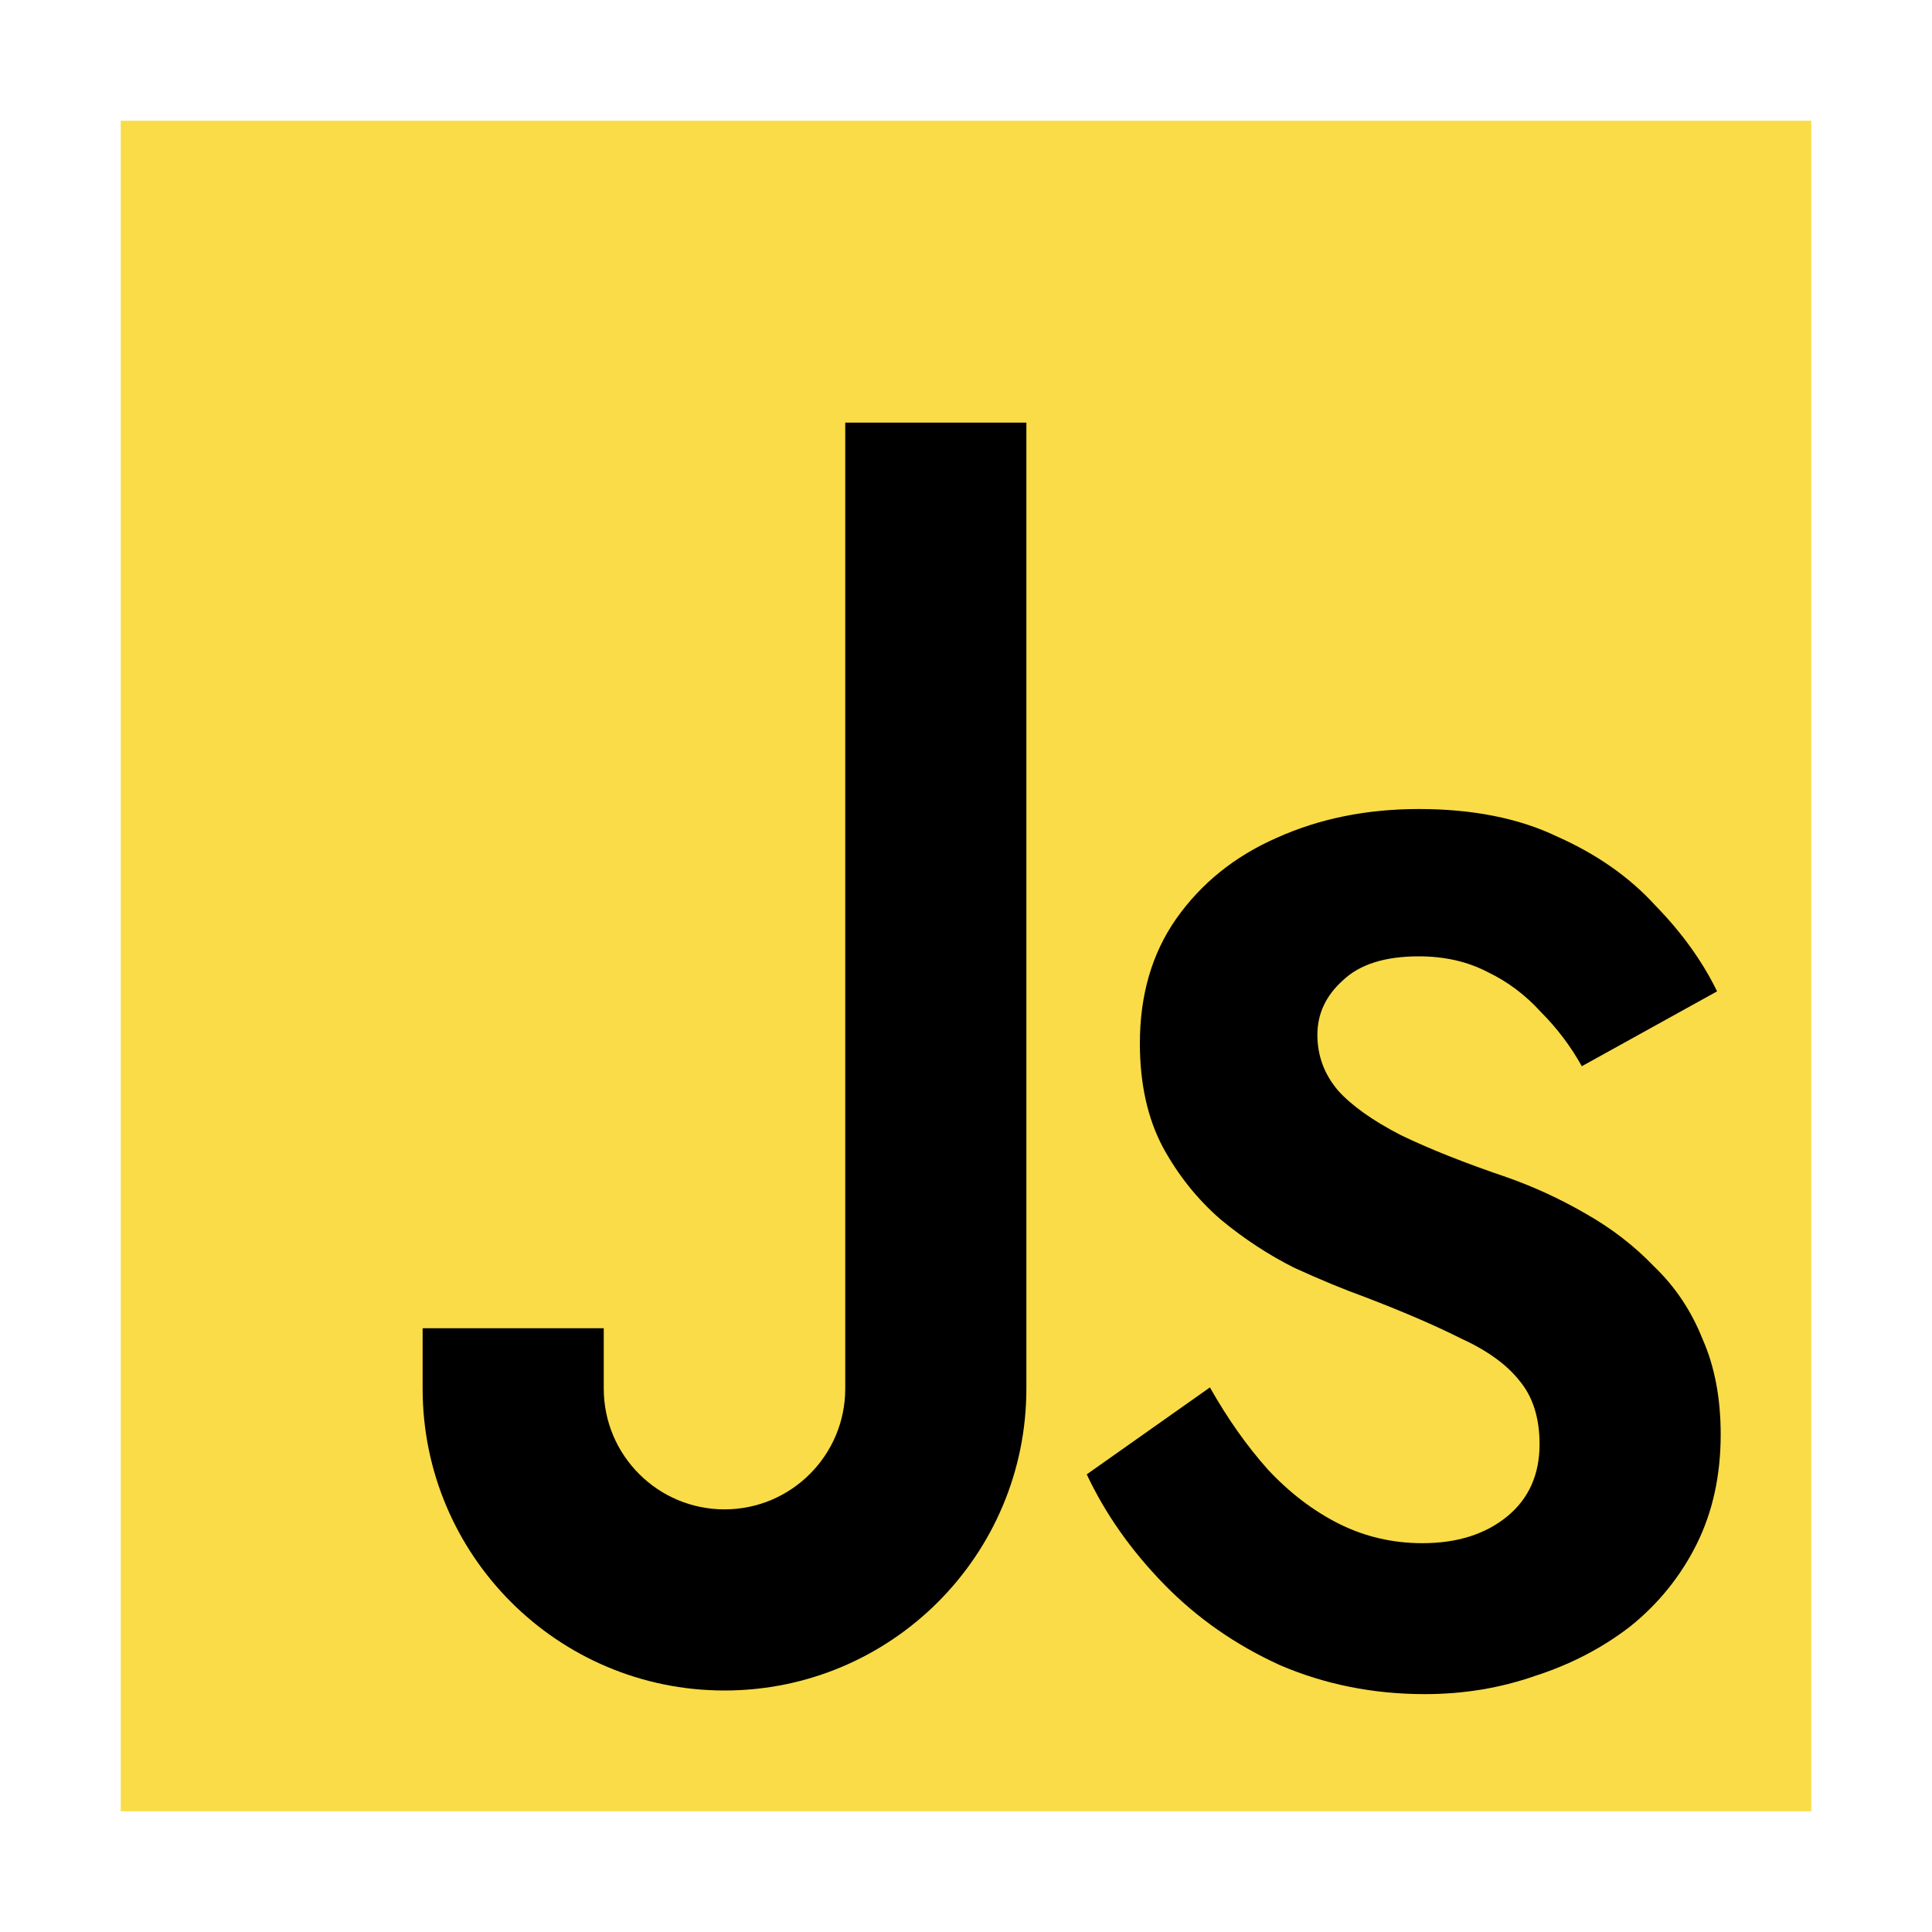 <svg width="16" height="16" viewBox="0 0 16 16" fill="none" xmlns="http://www.w3.org/2000/svg">
<path d="M1 1H15V15H1V1Z" fill="#F9DC47"/>
<path d="M10.02 11.49C10.167 11.75 10.327 11.976 10.5 12.17C10.68 12.363 10.877 12.513 11.09 12.62C11.303 12.726 11.533 12.78 11.78 12.78C12.067 12.78 12.3 12.706 12.48 12.56C12.66 12.413 12.75 12.213 12.75 11.96C12.75 11.74 12.693 11.563 12.58 11.43C12.473 11.296 12.31 11.18 12.09 11.08C11.877 10.973 11.613 10.86 11.3 10.74C11.133 10.68 10.94 10.6 10.72 10.5C10.507 10.393 10.303 10.26 10.11 10.1C9.917 9.933 9.757 9.733 9.63 9.5C9.503 9.26 9.44 8.973 9.44 8.64C9.44 8.24 9.54 7.896 9.74 7.61C9.947 7.316 10.223 7.093 10.57 6.94C10.923 6.78 11.317 6.7 11.75 6.7C12.197 6.7 12.58 6.776 12.9 6.93C13.227 7.076 13.497 7.266 13.71 7.5C13.93 7.726 14.1 7.963 14.22 8.21L13.1 8.83C13.007 8.663 12.893 8.513 12.76 8.38C12.633 8.24 12.487 8.13 12.32 8.05C12.153 7.963 11.963 7.92 11.75 7.92C11.47 7.92 11.26 7.986 11.12 8.12C10.98 8.246 10.91 8.396 10.91 8.57C10.91 8.743 10.967 8.896 11.08 9.03C11.193 9.156 11.367 9.28 11.6 9.4C11.833 9.513 12.127 9.63 12.48 9.75C12.707 9.83 12.923 9.93 13.13 10.05C13.343 10.17 13.533 10.316 13.7 10.49C13.873 10.656 14.007 10.856 14.1 11.09C14.2 11.316 14.25 11.58 14.25 11.88C14.25 12.22 14.183 12.523 14.05 12.79C13.917 13.056 13.733 13.283 13.5 13.47C13.267 13.65 13.003 13.786 12.71 13.88C12.423 13.98 12.12 14.03 11.8 14.03C11.373 14.03 10.973 13.95 10.6 13.79C10.233 13.623 9.913 13.4 9.64 13.12C9.367 12.84 9.153 12.536 9 12.21L10.02 11.49Z" fill="black"/>
<path d="M8.5 11.5V3.5H7V11.5C7 12.052 6.552 12.5 6 12.5C5.448 12.5 5 12.052 5 11.5V11H3.5V11.5C3.5 12.88 4.619 14 6 14C7.381 14 8.5 12.88 8.5 11.5Z" fill="black"/>
</svg>
